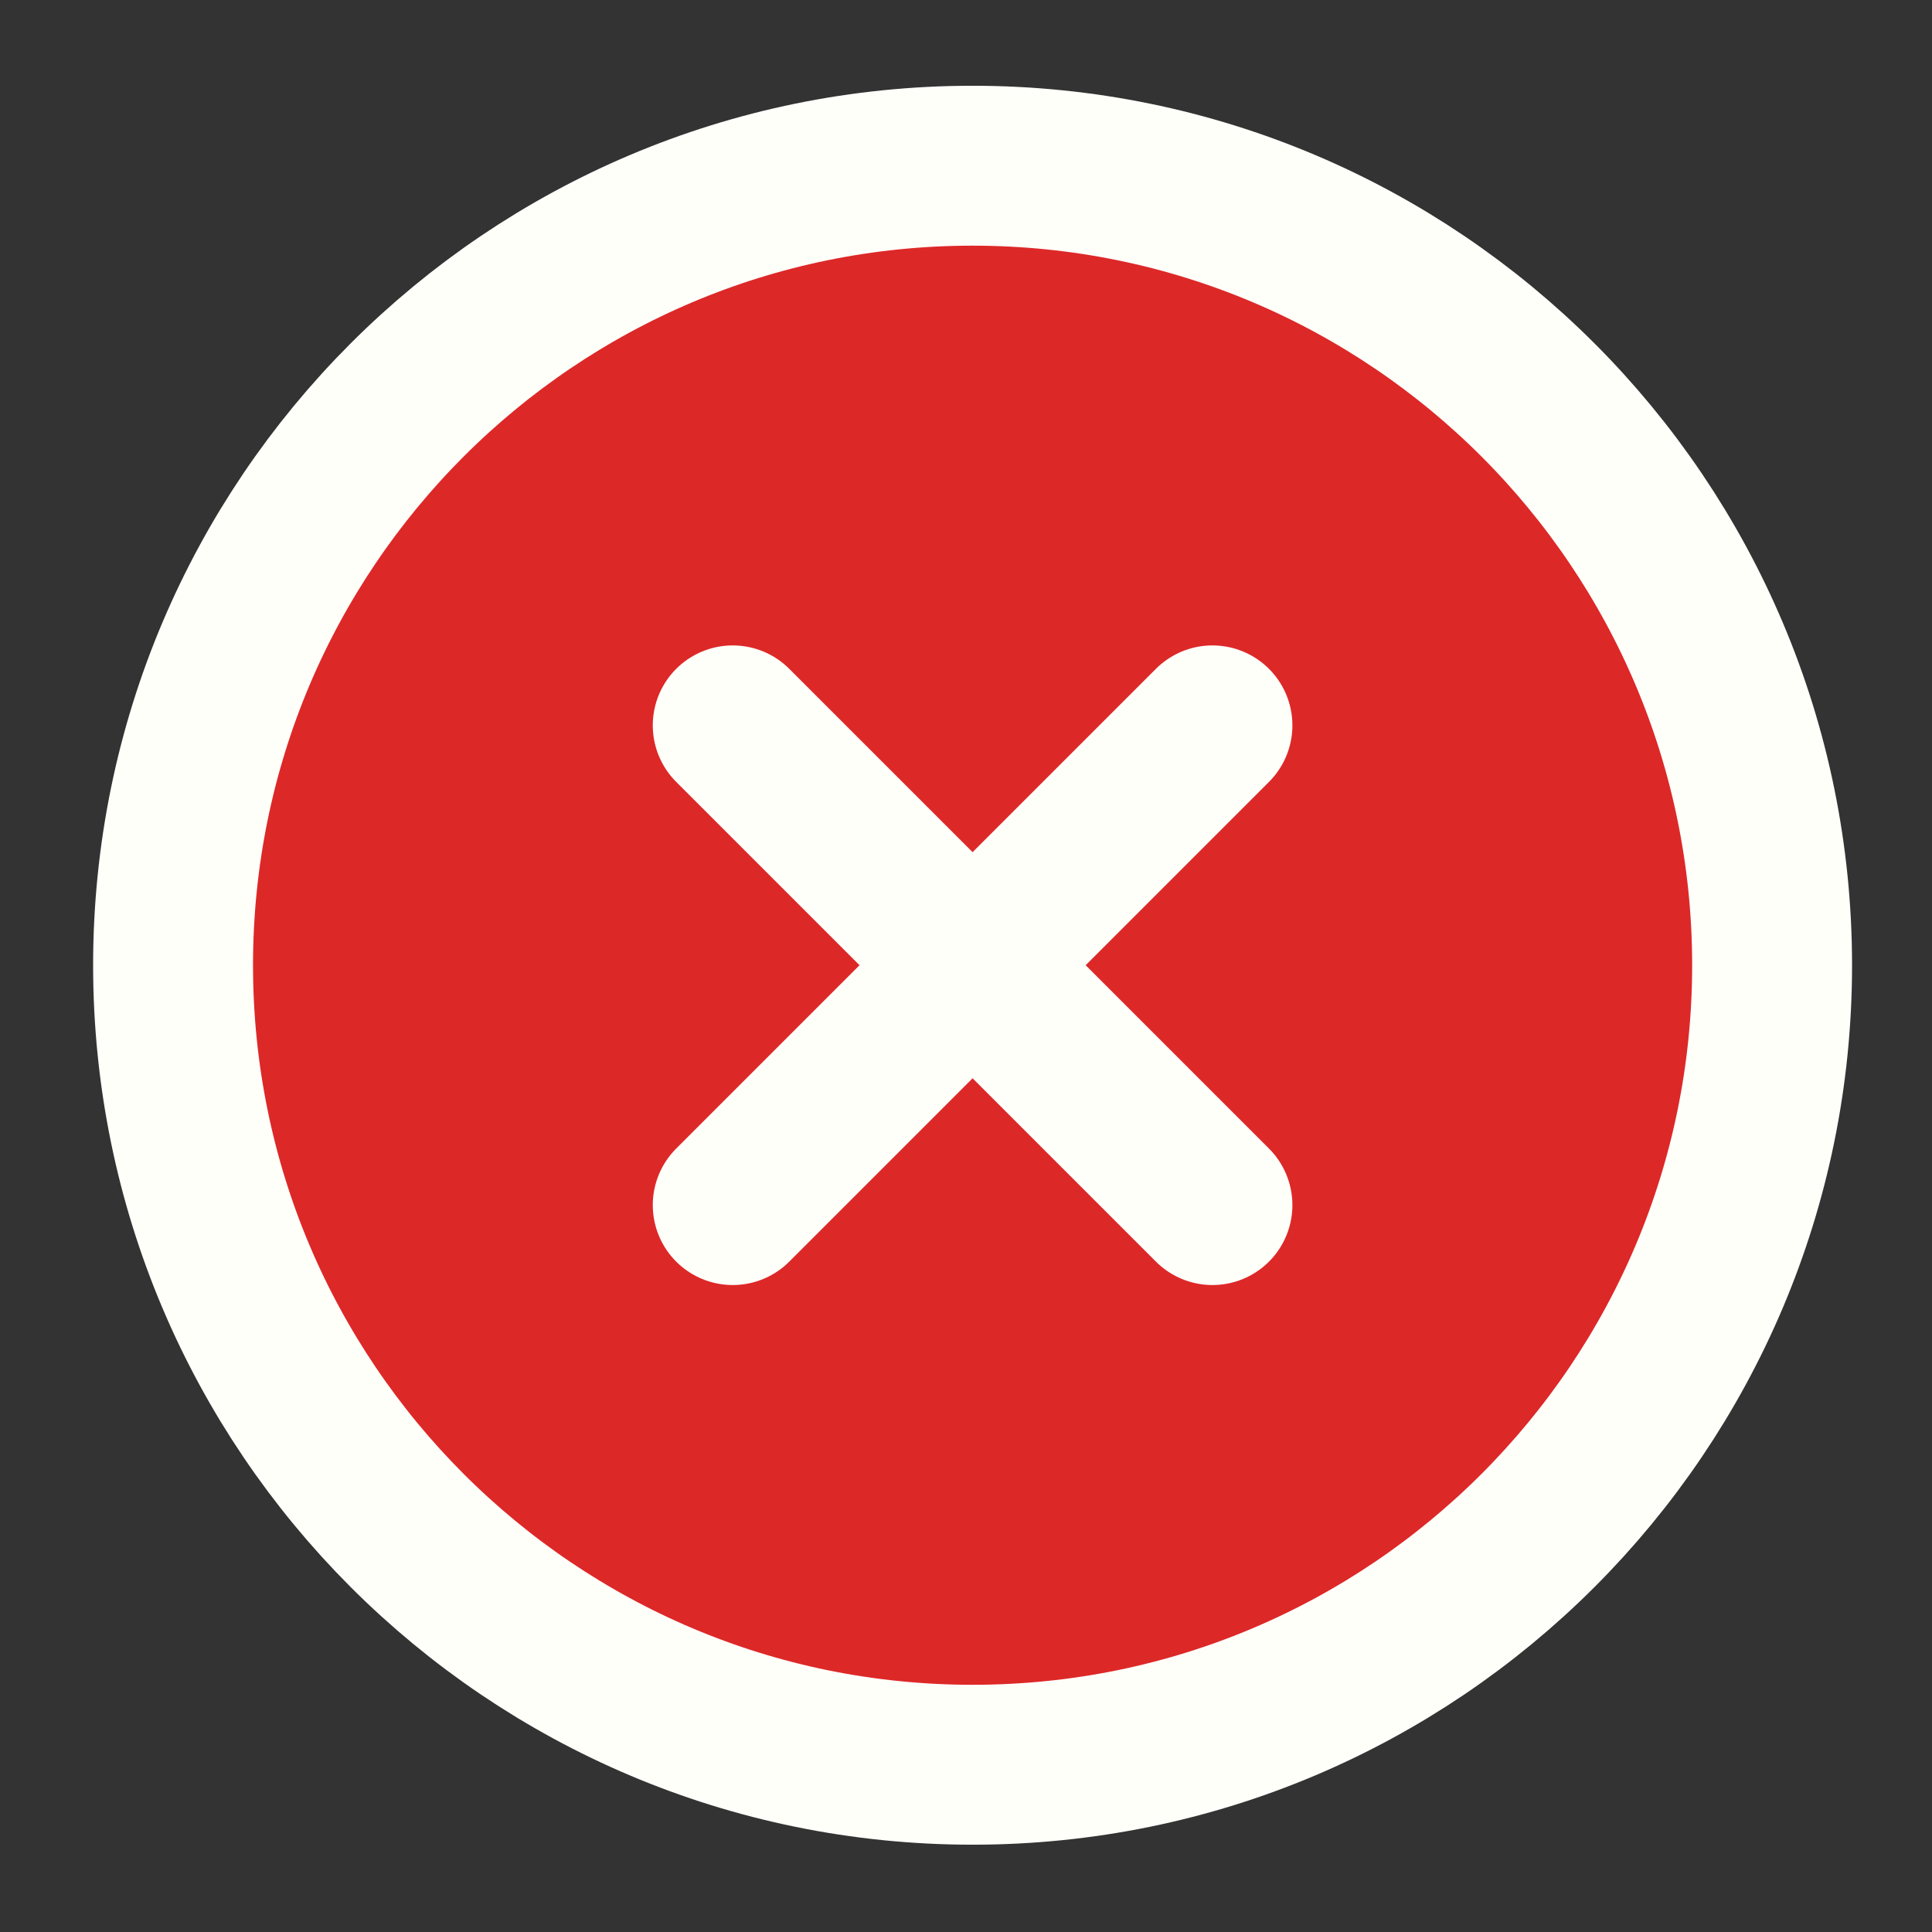 <svg width="131" height="131" viewBox="0 0 131 131" fill="none" xmlns="http://www.w3.org/2000/svg">
<rect x="0" y="0" width="131" height="131" fill="#333333" stroke="none"/>
<path d="M65.946 119.659C95.886 119.659 120.158 95.388 120.158 65.448C120.158 35.508 95.886 11.236 65.946 11.236C36.006 11.236 11.735 35.508 11.735 65.448C11.735 95.388 36.006 119.659 65.946 119.659Z" fill="#DD2828" stroke="#FFFFFA" stroke-width="10.842" stroke-linecap="round" stroke-linejoin="round"/>
<path d="M82.21 49.184L49.683 81.711" stroke="#FFFFFA" stroke-width="10.842" stroke-linecap="round" stroke-linejoin="round"/>
<path d="M49.683 49.184L82.21 81.711" stroke="#FFFFFA" stroke-width="10.842" stroke-linecap="round" stroke-linejoin="round"/>
</svg>
